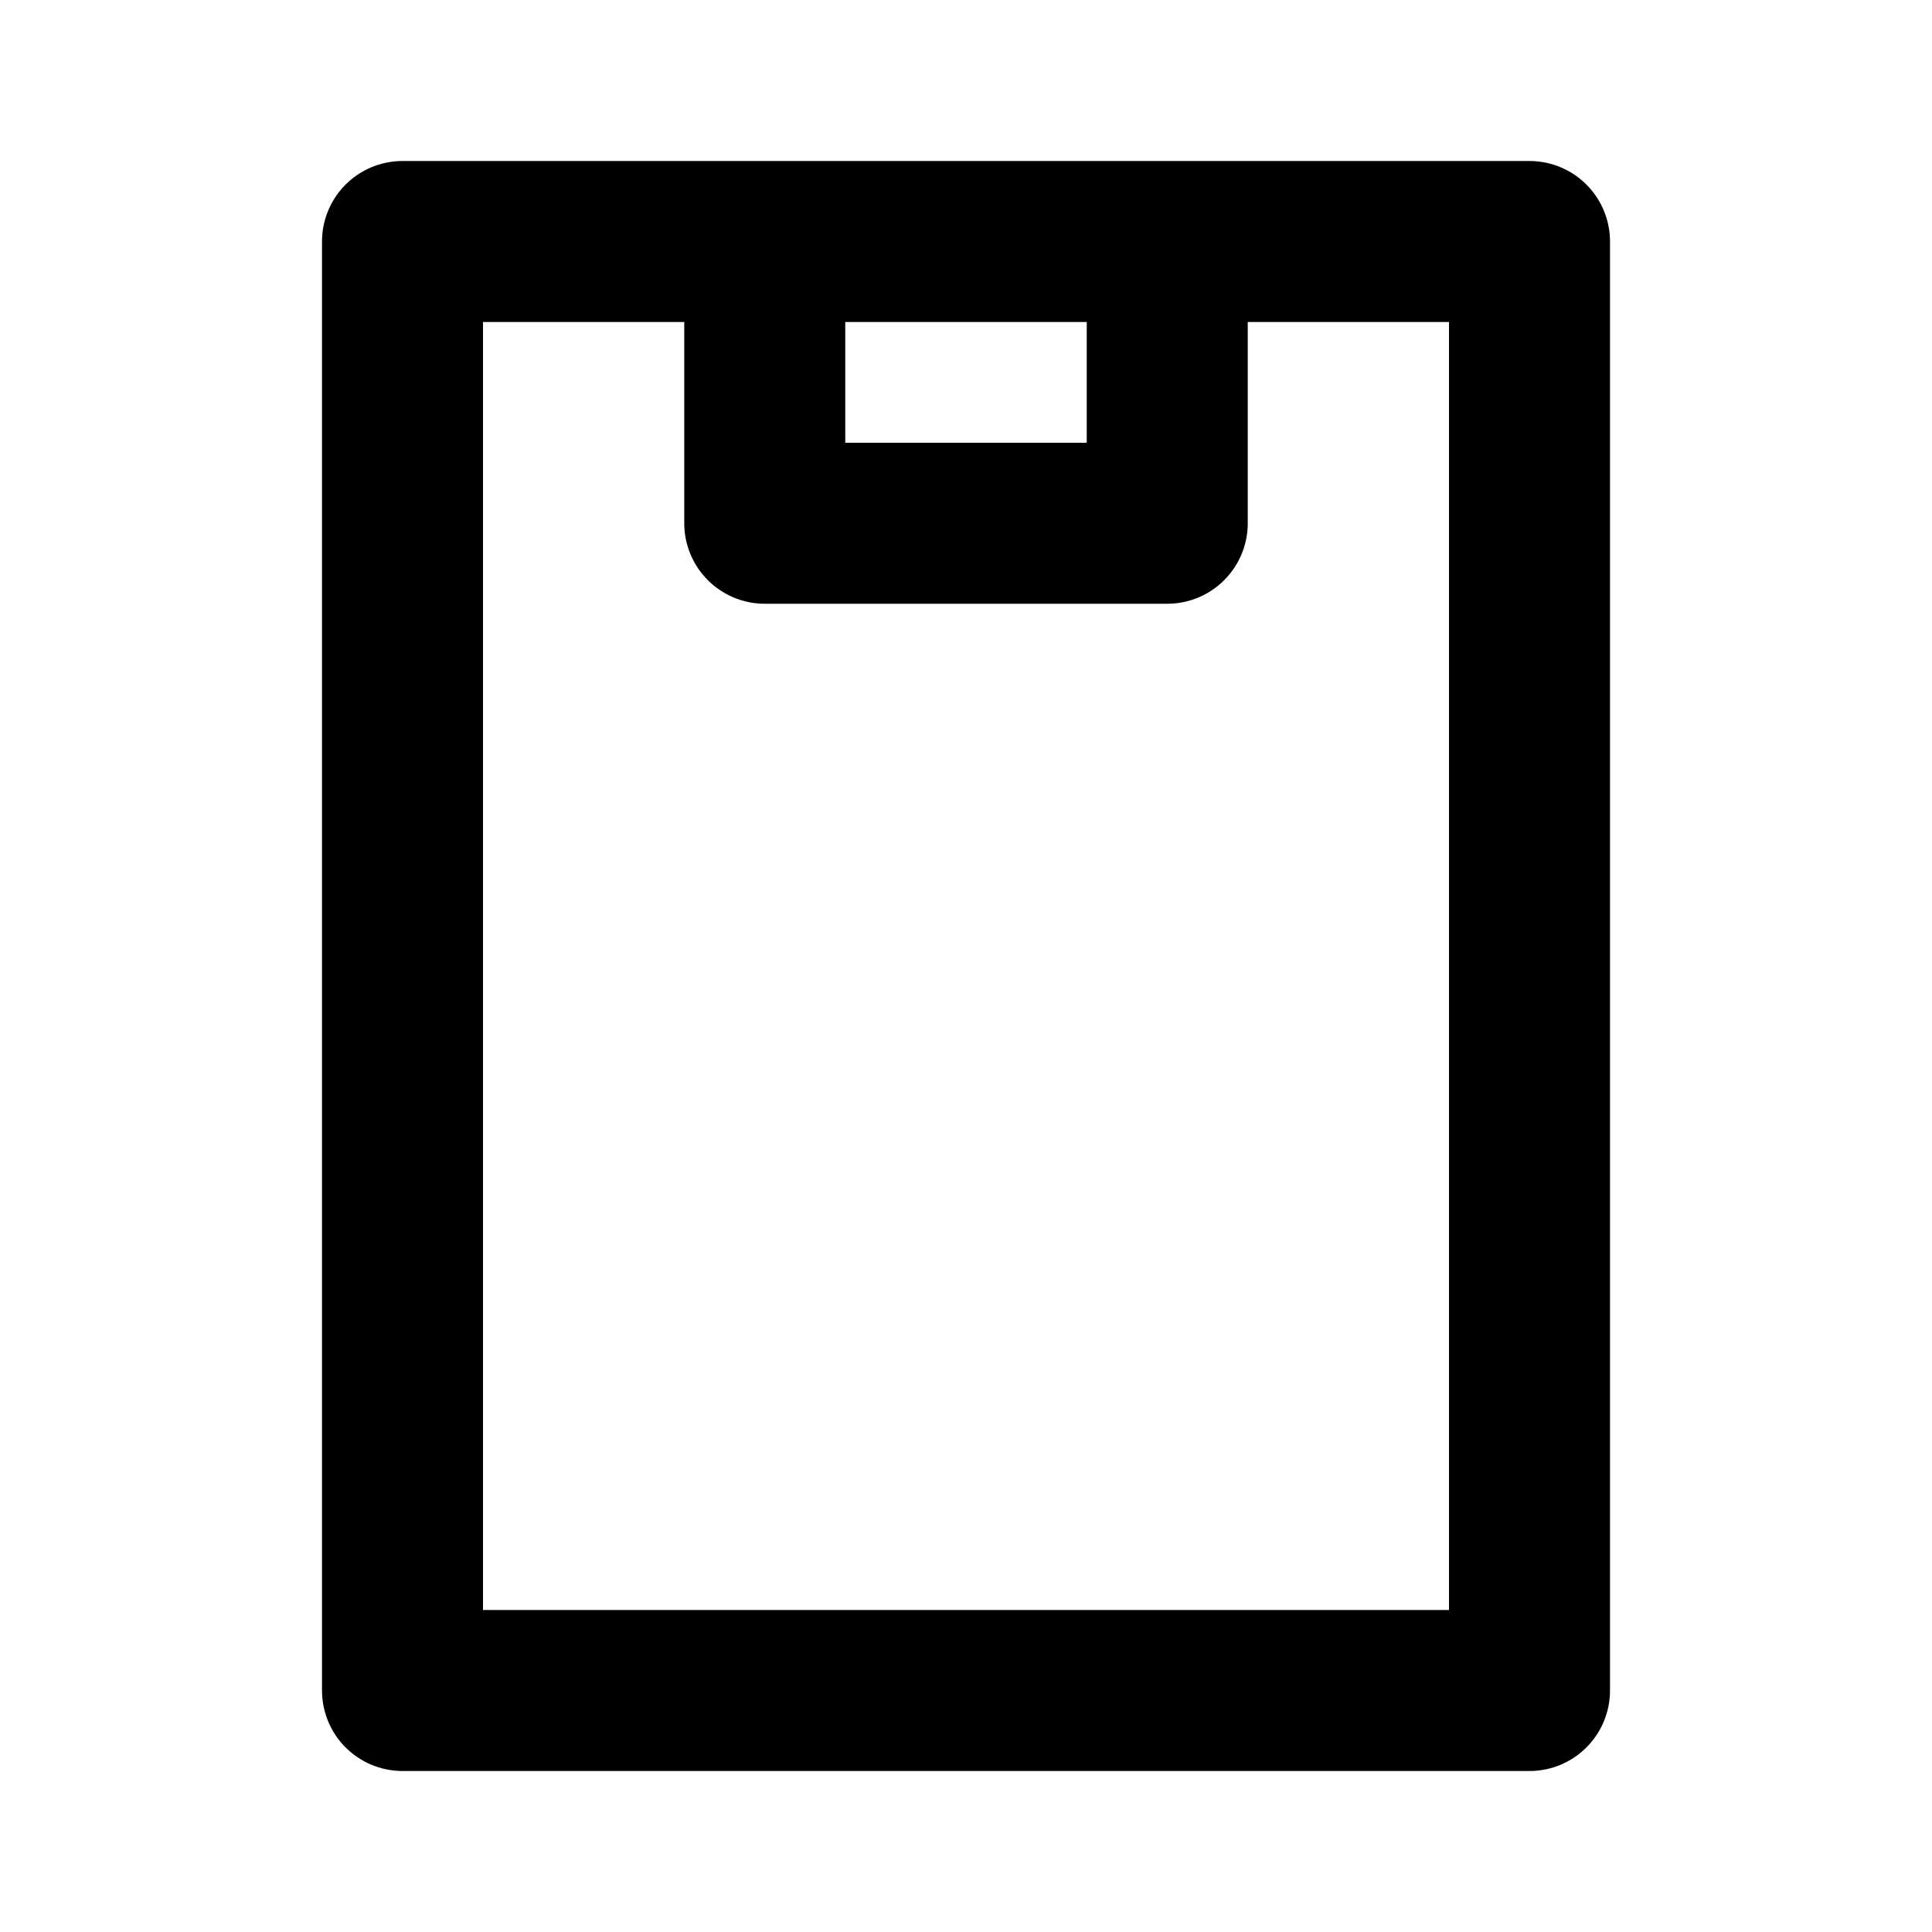 <svg xmlns="http://www.w3.org/2000/svg" xmlns:xlink="http://www.w3.org/1999/xlink" width="24" height="24" viewBox="0 0 24 24"><g fill="none" stroke="currentColor" stroke-linecap="round" stroke-linejoin="round" stroke-width="2"><path d="M12 3h7v18h-14v-18h7Z"/><path d="M14.5 3.5v3h-5v-3"/><path stroke-dasharray="10" stroke-dashoffset="10" d="M9 13l2 2l4 -4"><animate fill="freeze" attributeName="stroke-dashoffset" dur="0.2s" values="10;0"/></path></g></svg>